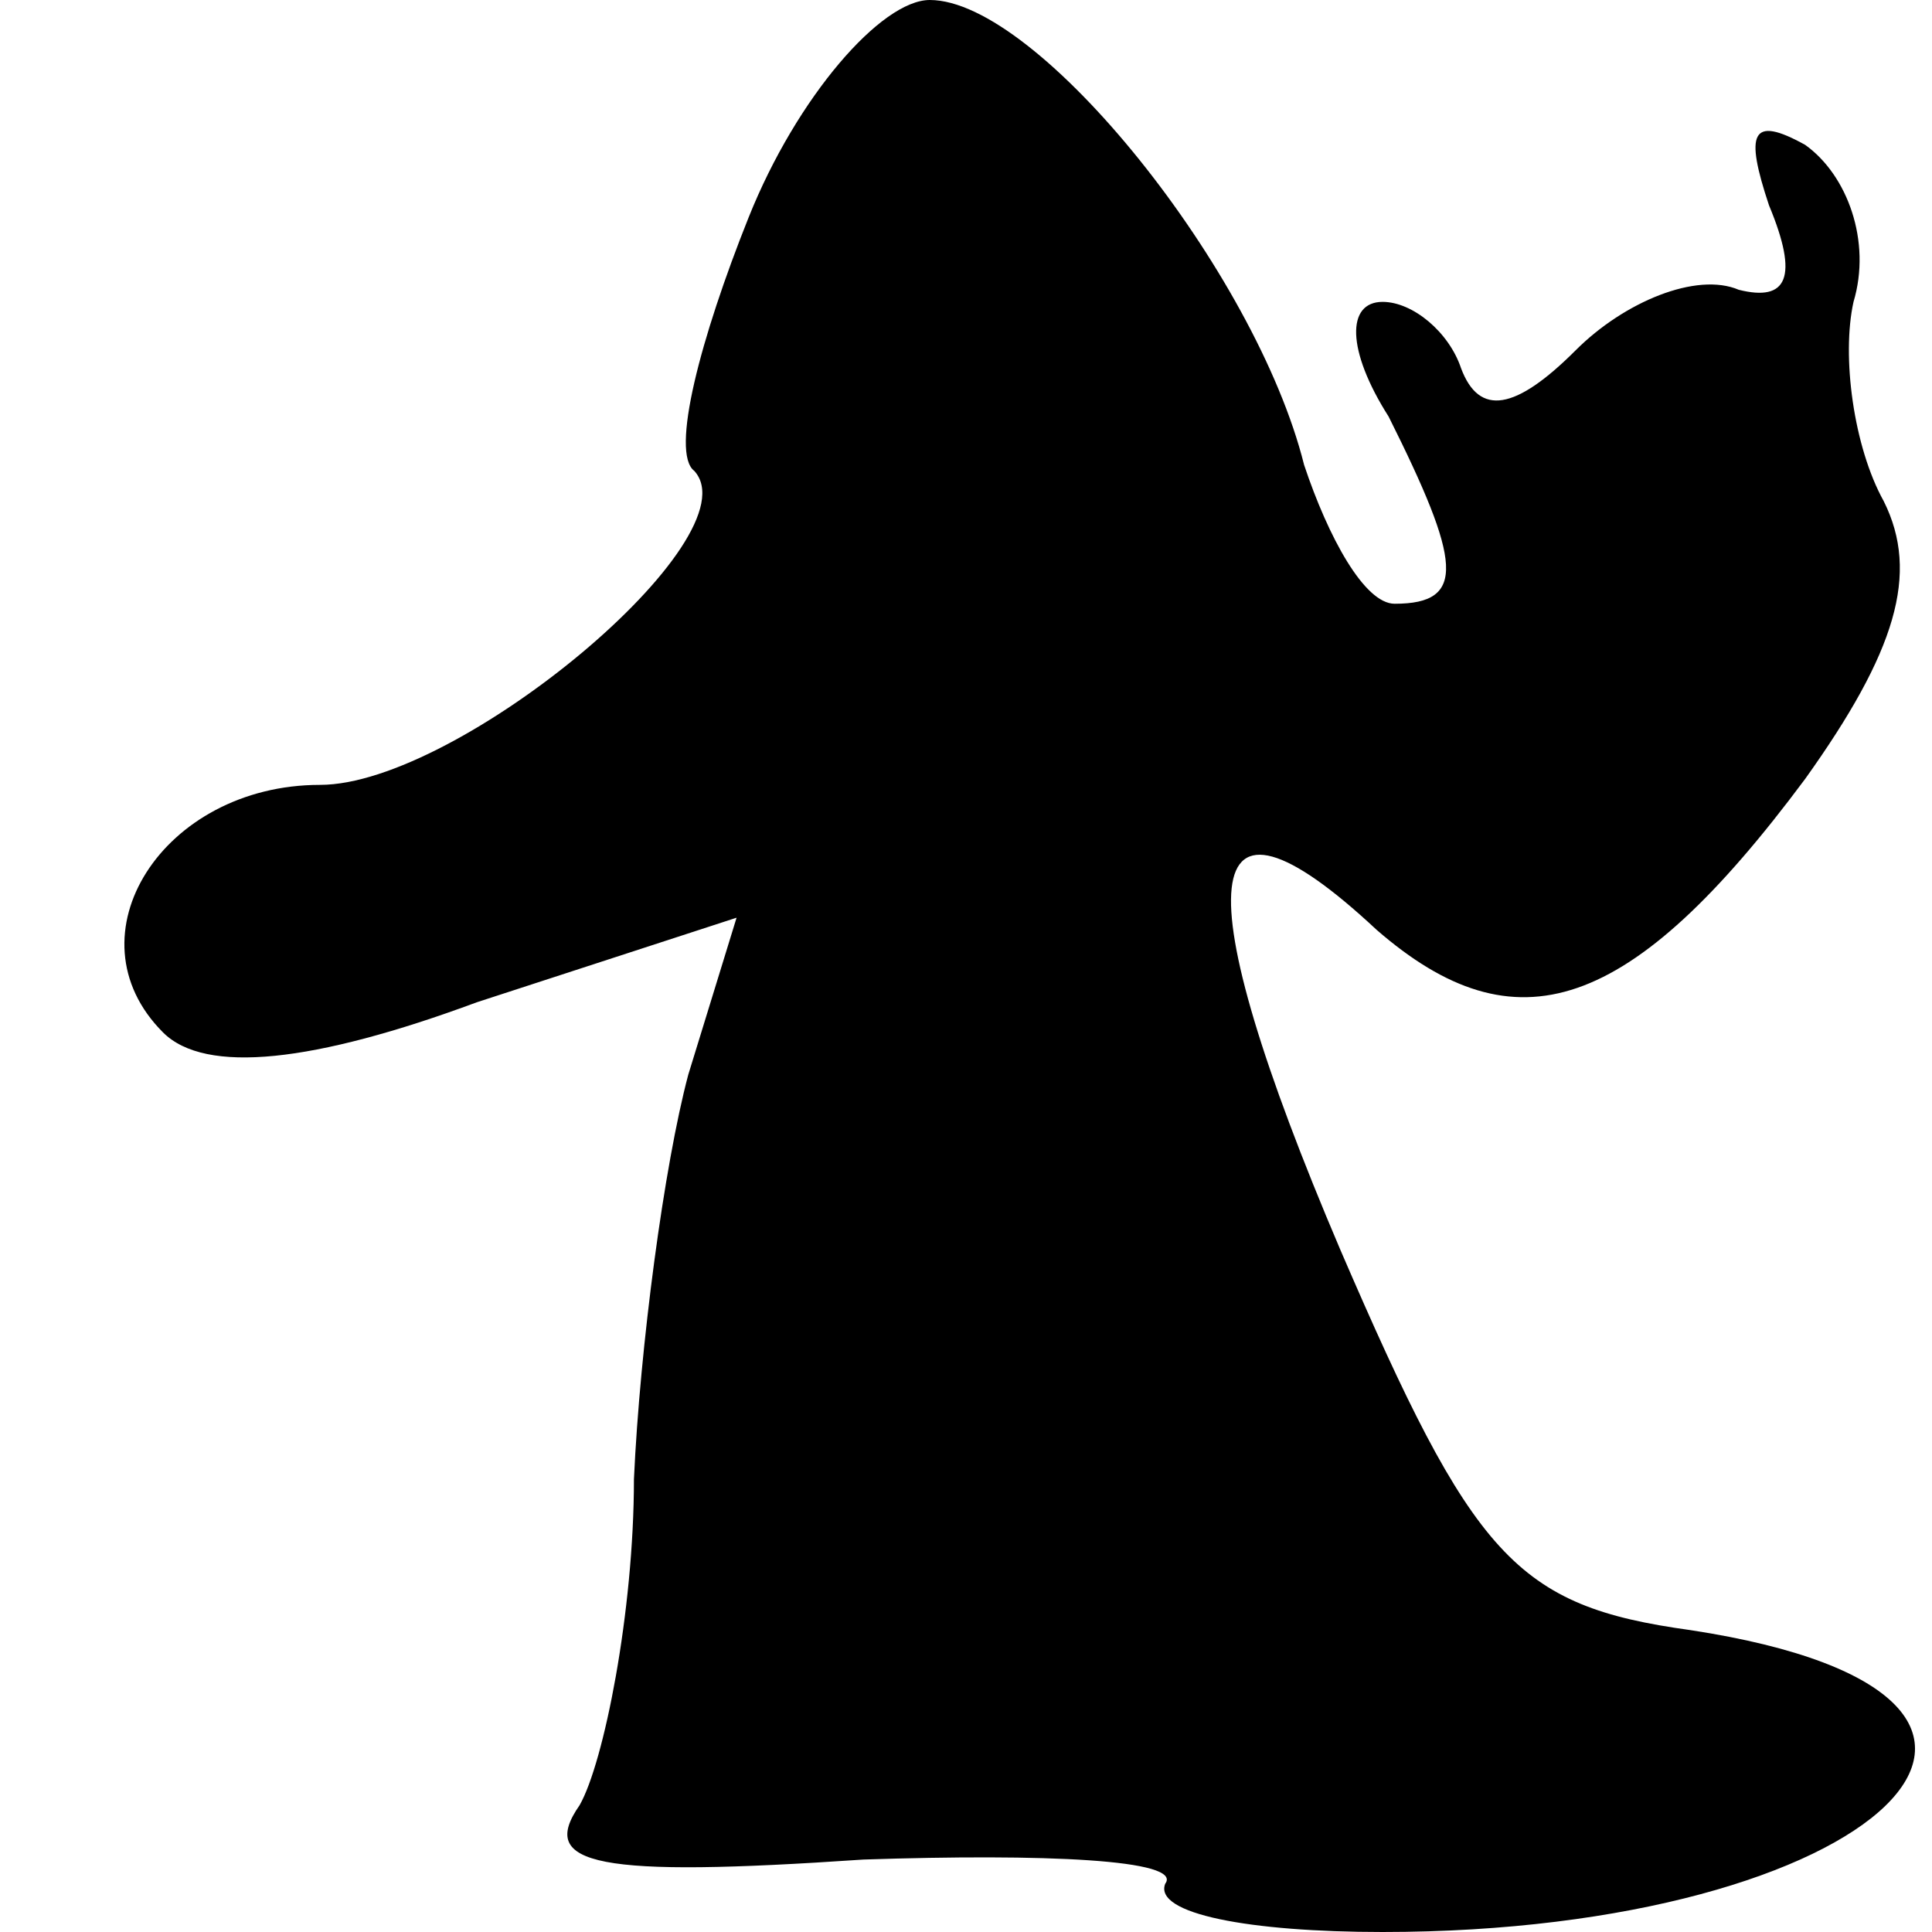 <?xml version="1.0" standalone="no"?>
<!DOCTYPE svg PUBLIC "-//W3C//DTD SVG 20010904//EN"
 "http://www.w3.org/TR/2001/REC-SVG-20010904/DTD/svg10.dtd">
<svg version="1.0" xmlns="http://www.w3.org/2000/svg"
 width="32pt" height="32pt" viewBox="0 0 32 32"
 preserveAspectRatio="xMidYMid meet">
<g transform="translate(0,32) scale(0.1,-0.1)"
fill="#000000" stroke="none">
<path fill="#000000" stroke="none" d="M124 284 c-8 -20 -13 -39 -9 -42 10
-11 -39 -52 -62 -52 -26 0 -42 -25 -26 -41 7 -7 25 -5 52 5 l43 14 -8 -26 c-4
-15 -8 -45 -9 -67 0 -22 -5 -47 -9 -54 -7 -10 3 -12 47 -9 30 1 53 0 50 -4 -2
-5 14 -8 36 -8 82 0 123 39 51 50 -29 4 -36 12 -58 63 -26 61 -24 81 6 53 23
-20 42 -14 71 25 15 21 19 34 13 46 -5 9 -7 24 -5 33 3 10 -1 21 -8 26 -9 5
-10 2 -6 -10 5 -12 3 -16 -5 -14 -7 3 -19 -2 -27 -10 -10 -10 -16 -11 -19 -3
-2 6 -8 11 -13 11 -6 0 -6 -8 1 -19 12 -24 13 -31 1 -31 -5 0 -11 11 -15 23
-8 32 -44 77 -62 77 -8 0 -22 -16 -30 -36z"/>
</g>
</svg>

